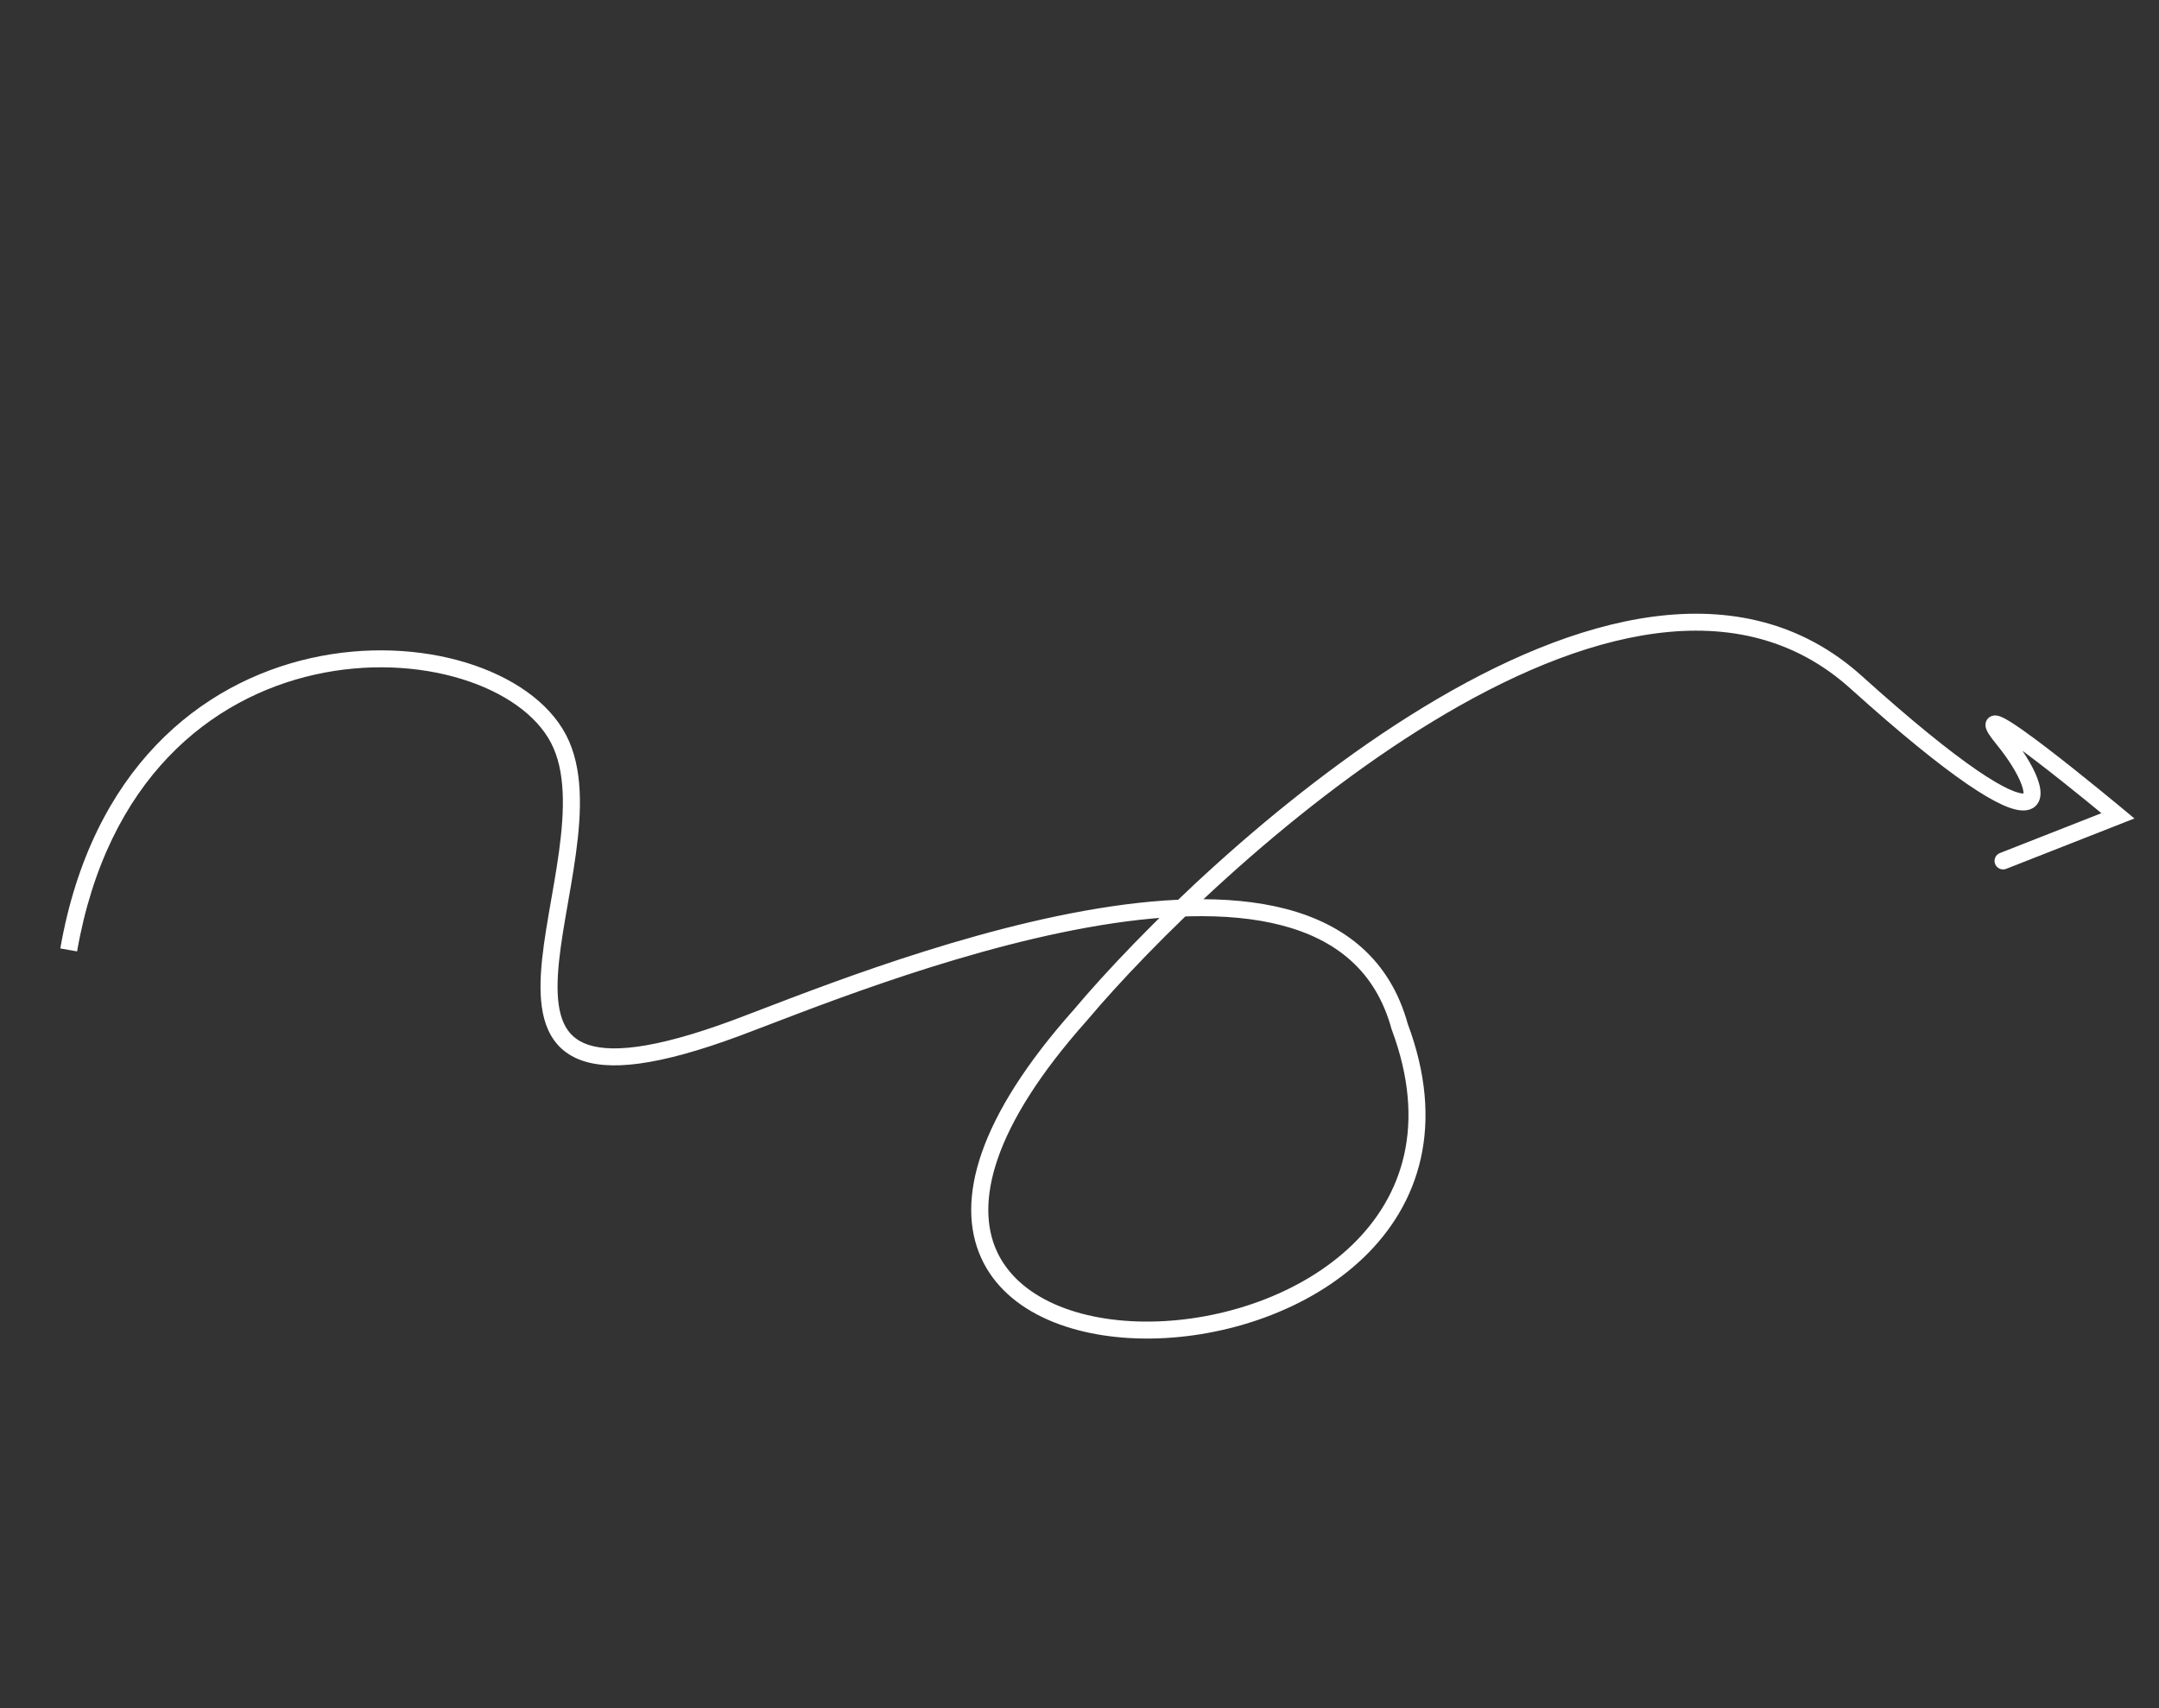 <svg width="254" height="201" viewBox="0 0 254 201" fill="none" xmlns="http://www.w3.org/2000/svg">
<rect x="0" y="0" width="254" height="201" fill="#333333" stroke="none"/>
<path d="M86.67 120.94L86.317 120.005L86.67 120.94ZM164.664 120.779L163.698 121.039L163.71 121.083L163.726 121.126L164.664 120.779ZM127.136 119.401L127.886 120.065L127.896 120.054L127.905 120.043L127.136 119.401ZM218.366 80.274L217.695 81.013L218.366 80.274ZM249.172 95.99L249.542 96.918L251.107 96.304L249.813 95.225L249.172 95.99ZM235.284 100.371C234.769 100.573 234.518 101.152 234.723 101.665C234.927 102.178 235.51 102.43 236.024 102.228L235.284 100.371ZM9.068 111.943C12.633 91.58 24.866 82.1 37.034 79.376C43.149 78.008 49.259 78.344 54.275 79.881C59.316 81.425 63.119 84.137 64.823 87.401L66.6 86.485C64.557 82.571 60.191 79.607 54.859 77.973C49.502 76.331 43.036 75.986 36.589 77.429C23.632 80.328 10.797 90.439 7.094 111.594L9.068 111.943ZM64.823 87.401C66.537 90.684 66.445 95.204 65.769 100.173C65.433 102.636 64.968 105.131 64.548 107.586C64.131 110.022 63.76 112.414 63.635 114.595C63.511 116.766 63.623 118.818 64.235 120.544C64.861 122.311 66.011 123.73 67.884 124.555C69.711 125.36 72.123 125.556 75.216 125.138C78.319 124.718 82.197 123.666 87.022 121.876L86.317 120.005C81.565 121.768 77.84 122.767 74.939 123.16C72.029 123.554 70.039 123.325 68.69 122.73C67.388 122.156 66.591 121.201 66.124 119.885C65.643 118.527 65.517 116.784 65.636 114.715C65.754 112.656 66.107 110.36 66.524 107.927C66.937 105.512 67.413 102.955 67.754 100.448C68.431 95.476 68.634 90.38 66.6 86.485L64.823 87.401ZM87.022 121.876C93.793 119.364 111.204 112.143 127.922 109.133C136.287 107.627 144.359 107.2 150.781 108.874C157.137 110.532 161.833 114.224 163.698 121.039L165.631 120.52C163.541 112.882 158.192 108.745 151.282 106.943C144.439 105.159 136.025 105.645 127.56 107.169C110.617 110.219 92.984 117.531 86.317 120.005L87.022 121.876ZM163.726 121.126C165.836 126.756 166.138 131.668 165.195 135.868C164.253 140.069 162.051 143.622 159.05 146.51C153.025 152.308 143.808 155.388 135.401 155.497C126.926 155.606 119.742 152.719 117.243 147.153C114.755 141.61 116.606 132.718 127.886 120.065L126.386 118.737C115.018 131.488 112.403 141.254 115.414 147.963C118.416 154.648 126.696 157.606 135.433 157.493C144.238 157.379 153.981 154.168 160.444 147.948C163.687 144.827 166.112 140.939 167.151 136.309C168.19 131.678 167.828 126.37 165.603 120.433L163.726 121.126ZM127.905 120.043C135.216 111.351 151.112 95.496 168.545 84.895C177.263 79.594 186.297 75.65 194.787 74.528C203.243 73.411 211.126 75.094 217.695 81.013L219.037 79.534C211.942 73.142 203.429 71.372 194.517 72.55C185.639 73.723 176.332 77.819 167.497 83.191C149.826 93.936 133.771 109.957 126.367 118.758L127.905 120.043ZM217.695 81.013C223.724 86.445 228.205 90.041 231.452 92.264C233.075 93.375 234.411 94.159 235.495 94.658C236.544 95.141 237.482 95.417 238.258 95.352C238.671 95.318 239.088 95.183 239.429 94.883C239.771 94.581 239.947 94.19 240.02 93.809C240.155 93.101 239.961 92.292 239.681 91.55C239.101 90.012 237.89 88.105 236.426 86.314L234.874 87.572C236.268 89.277 237.332 90.993 237.806 92.247C238.052 92.9 238.08 93.279 238.051 93.431C238.042 93.479 238.04 93.437 238.098 93.386C238.154 93.337 238.18 93.355 238.085 93.363C237.847 93.383 237.305 93.295 236.33 92.846C235.389 92.413 234.156 91.697 232.584 90.621C229.442 88.469 225.036 84.94 219.037 79.534L217.695 81.013ZM236.426 86.314C236.078 85.89 235.845 85.575 235.7 85.352C235.628 85.241 235.588 85.169 235.57 85.129C235.544 85.074 235.577 85.123 235.587 85.237C235.599 85.363 235.586 85.738 235.231 86.003C234.945 86.216 234.665 86.174 234.648 86.171C234.585 86.163 234.642 86.163 234.889 86.291C235.796 86.763 237.592 88.053 239.658 89.635C241.694 91.194 243.912 92.974 245.623 94.365C246.478 95.061 247.205 95.658 247.718 96.082C247.975 96.294 248.178 96.462 248.317 96.577C248.387 96.635 248.44 96.679 248.476 96.709C248.494 96.724 248.508 96.736 248.517 96.743C248.521 96.747 248.525 96.75 248.527 96.752C248.528 96.752 248.529 96.753 248.529 96.754C248.53 96.754 248.53 96.754 248.53 96.754C248.53 96.754 248.53 96.754 249.172 95.99C249.813 95.225 249.813 95.225 249.813 95.225C249.813 95.225 249.813 95.225 249.812 95.225C249.812 95.224 249.811 95.223 249.81 95.222C249.807 95.22 249.804 95.217 249.799 95.213C249.79 95.206 249.776 95.194 249.757 95.179C249.721 95.148 249.667 95.103 249.597 95.045C249.457 94.929 249.252 94.76 248.994 94.547C248.478 94.121 247.746 93.52 246.887 92.821C245.17 91.424 242.935 89.631 240.876 88.054C238.847 86.501 236.905 85.092 235.812 84.523C235.56 84.391 235.225 84.234 234.901 84.192C234.754 84.173 234.375 84.144 234.027 84.404C233.609 84.716 233.57 85.171 233.591 85.412C233.612 85.641 233.694 85.84 233.757 85.974C233.827 86.123 233.918 86.278 234.019 86.433C234.22 86.743 234.506 87.122 234.874 87.572L236.426 86.314ZM248.802 95.061L235.284 100.371L236.024 102.228L249.542 96.918L248.802 95.061Z" fill="white"/>
</svg>
